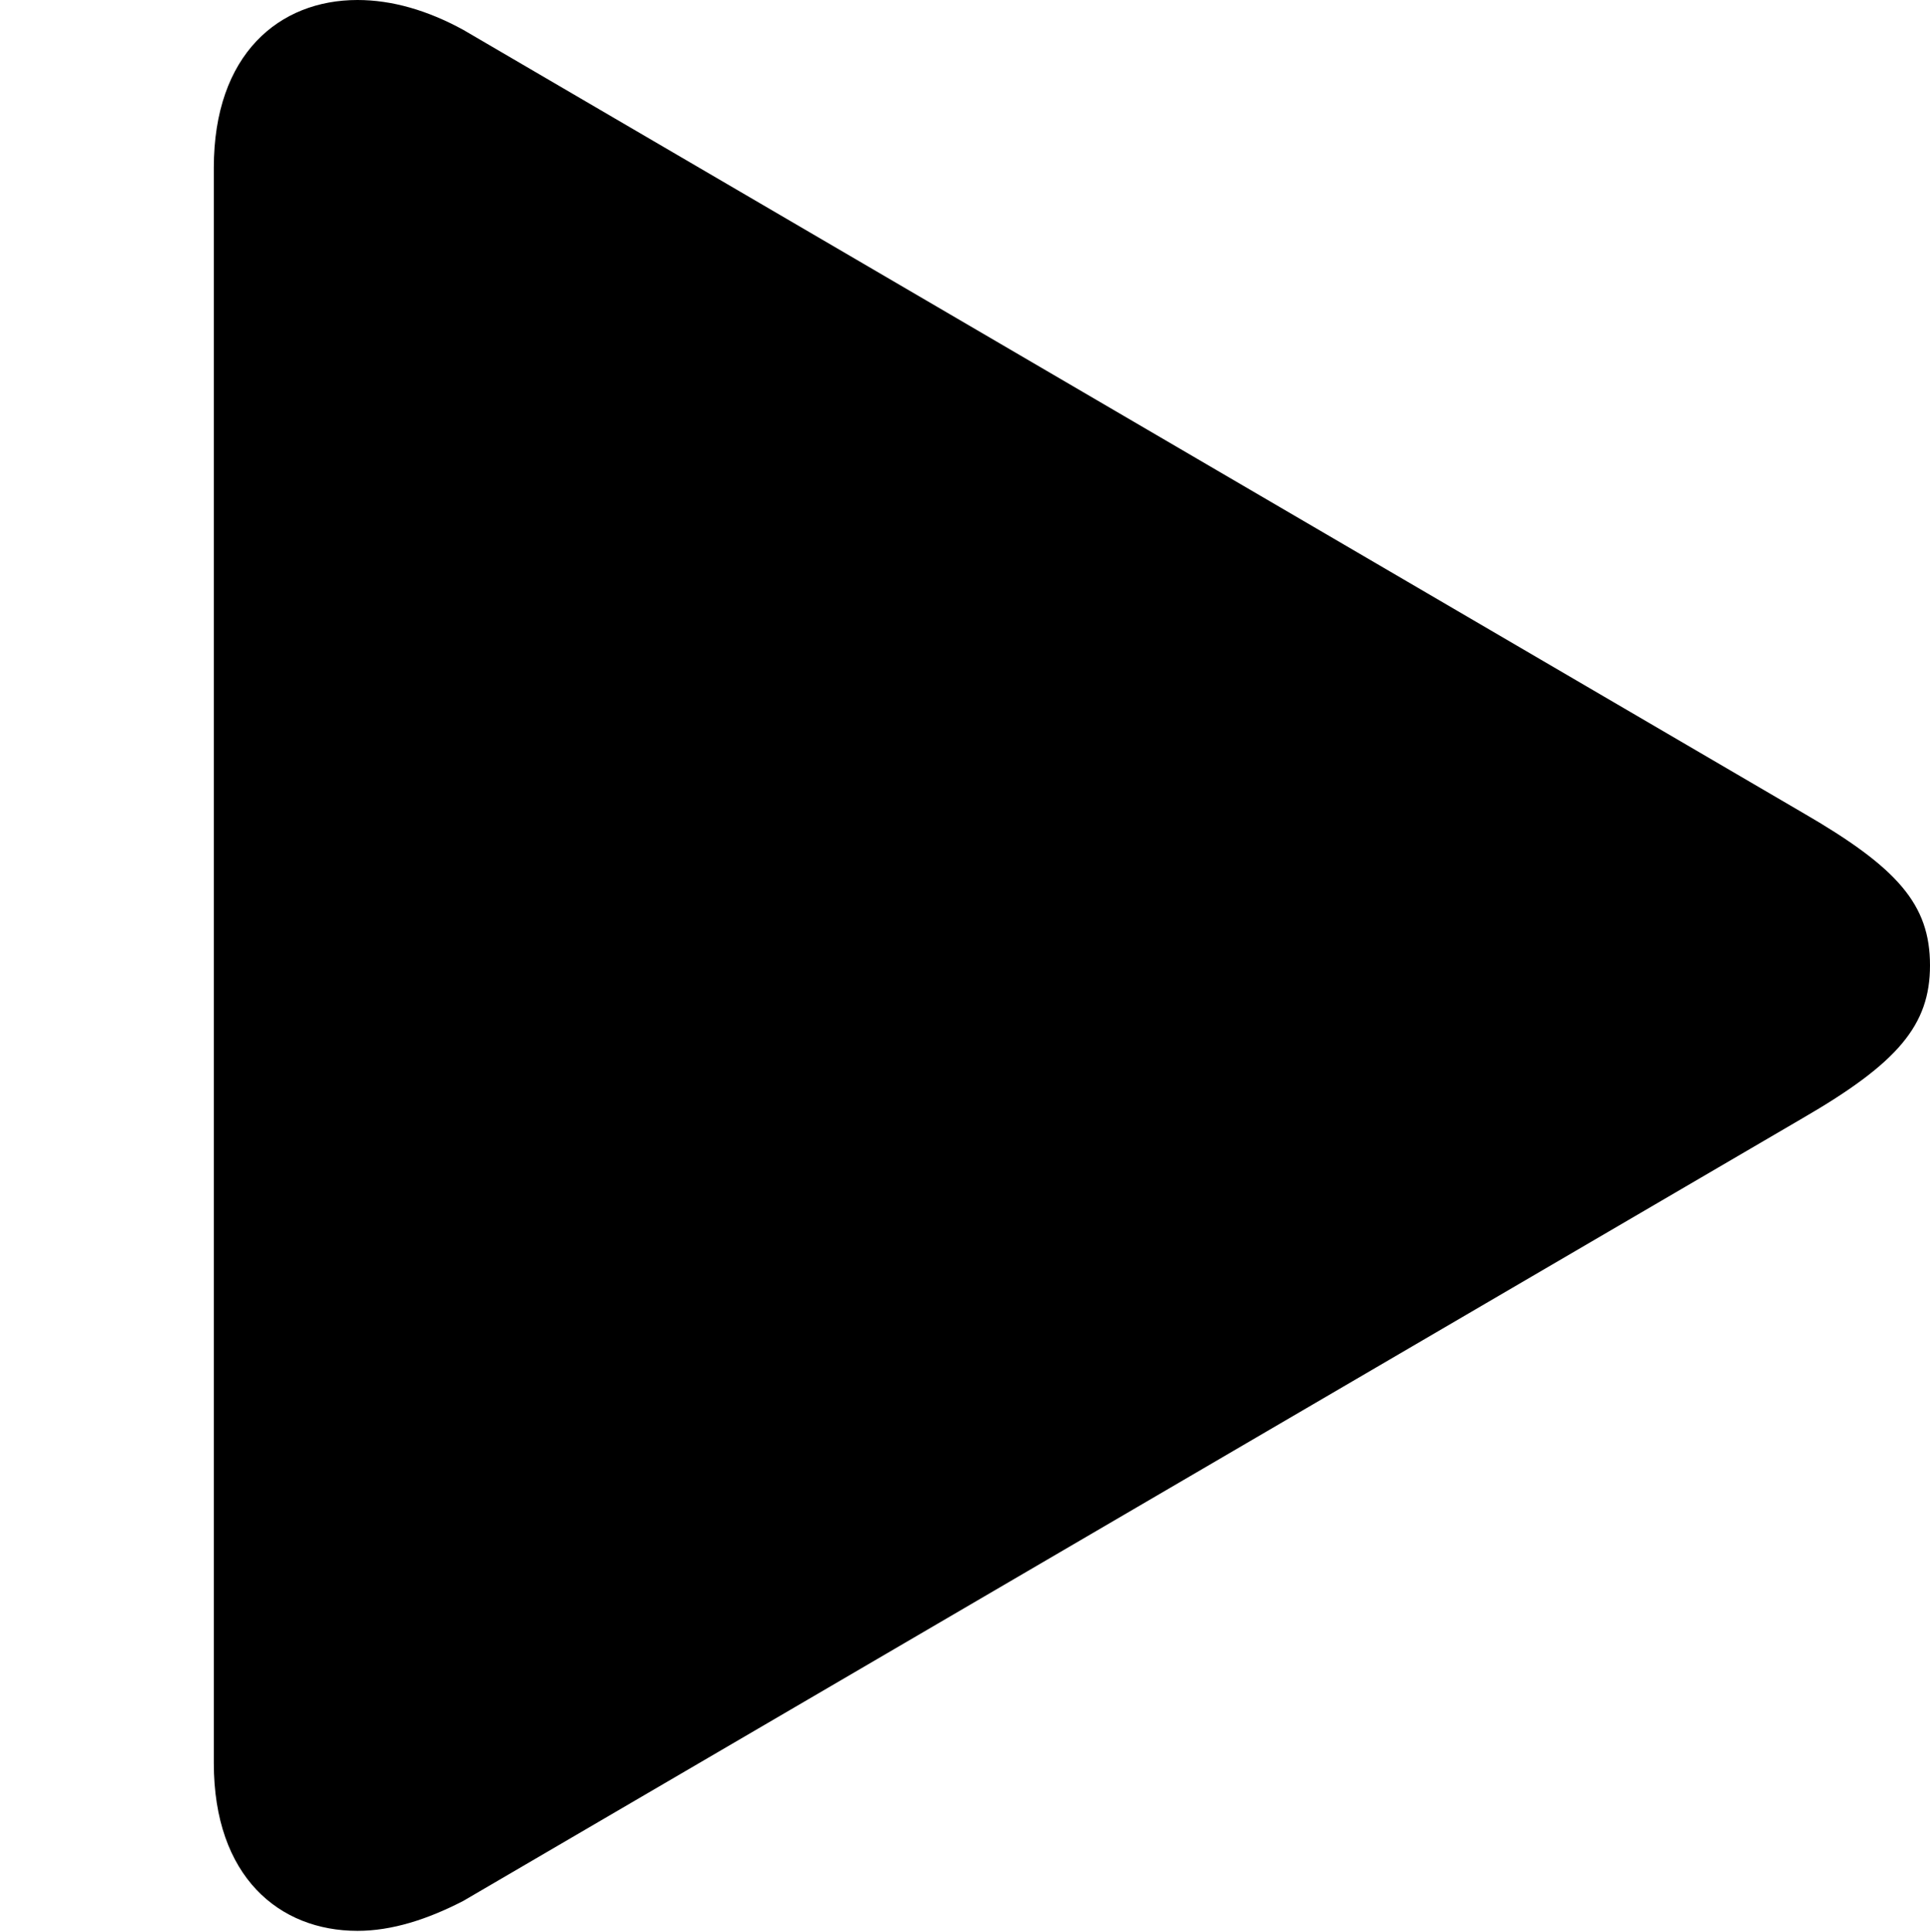 <svg version="1.1" xmlns="http://www.w3.org/2000/svg" xmlns:xlink="http://www.w3.org/1999/xlink" viewBox="0 0 22.955 22.982">
 <g>
  
  <path d="M2.543 20.973C2.543 22.326 3.322 22.969 4.252 22.969C4.662 22.969 5.086 22.832 5.51 22.613L21.438 13.303C22.572 12.646 22.955 12.195 22.955 11.484C22.955 10.76 22.572 10.322 21.438 9.666L5.51 0.355C5.086 0.123 4.662 0 4.252 0C3.322 0 2.543 0.643 2.543 1.996Z" style="fill:hsl(0 0 0/0.85)"></path>
 </g>
</svg>